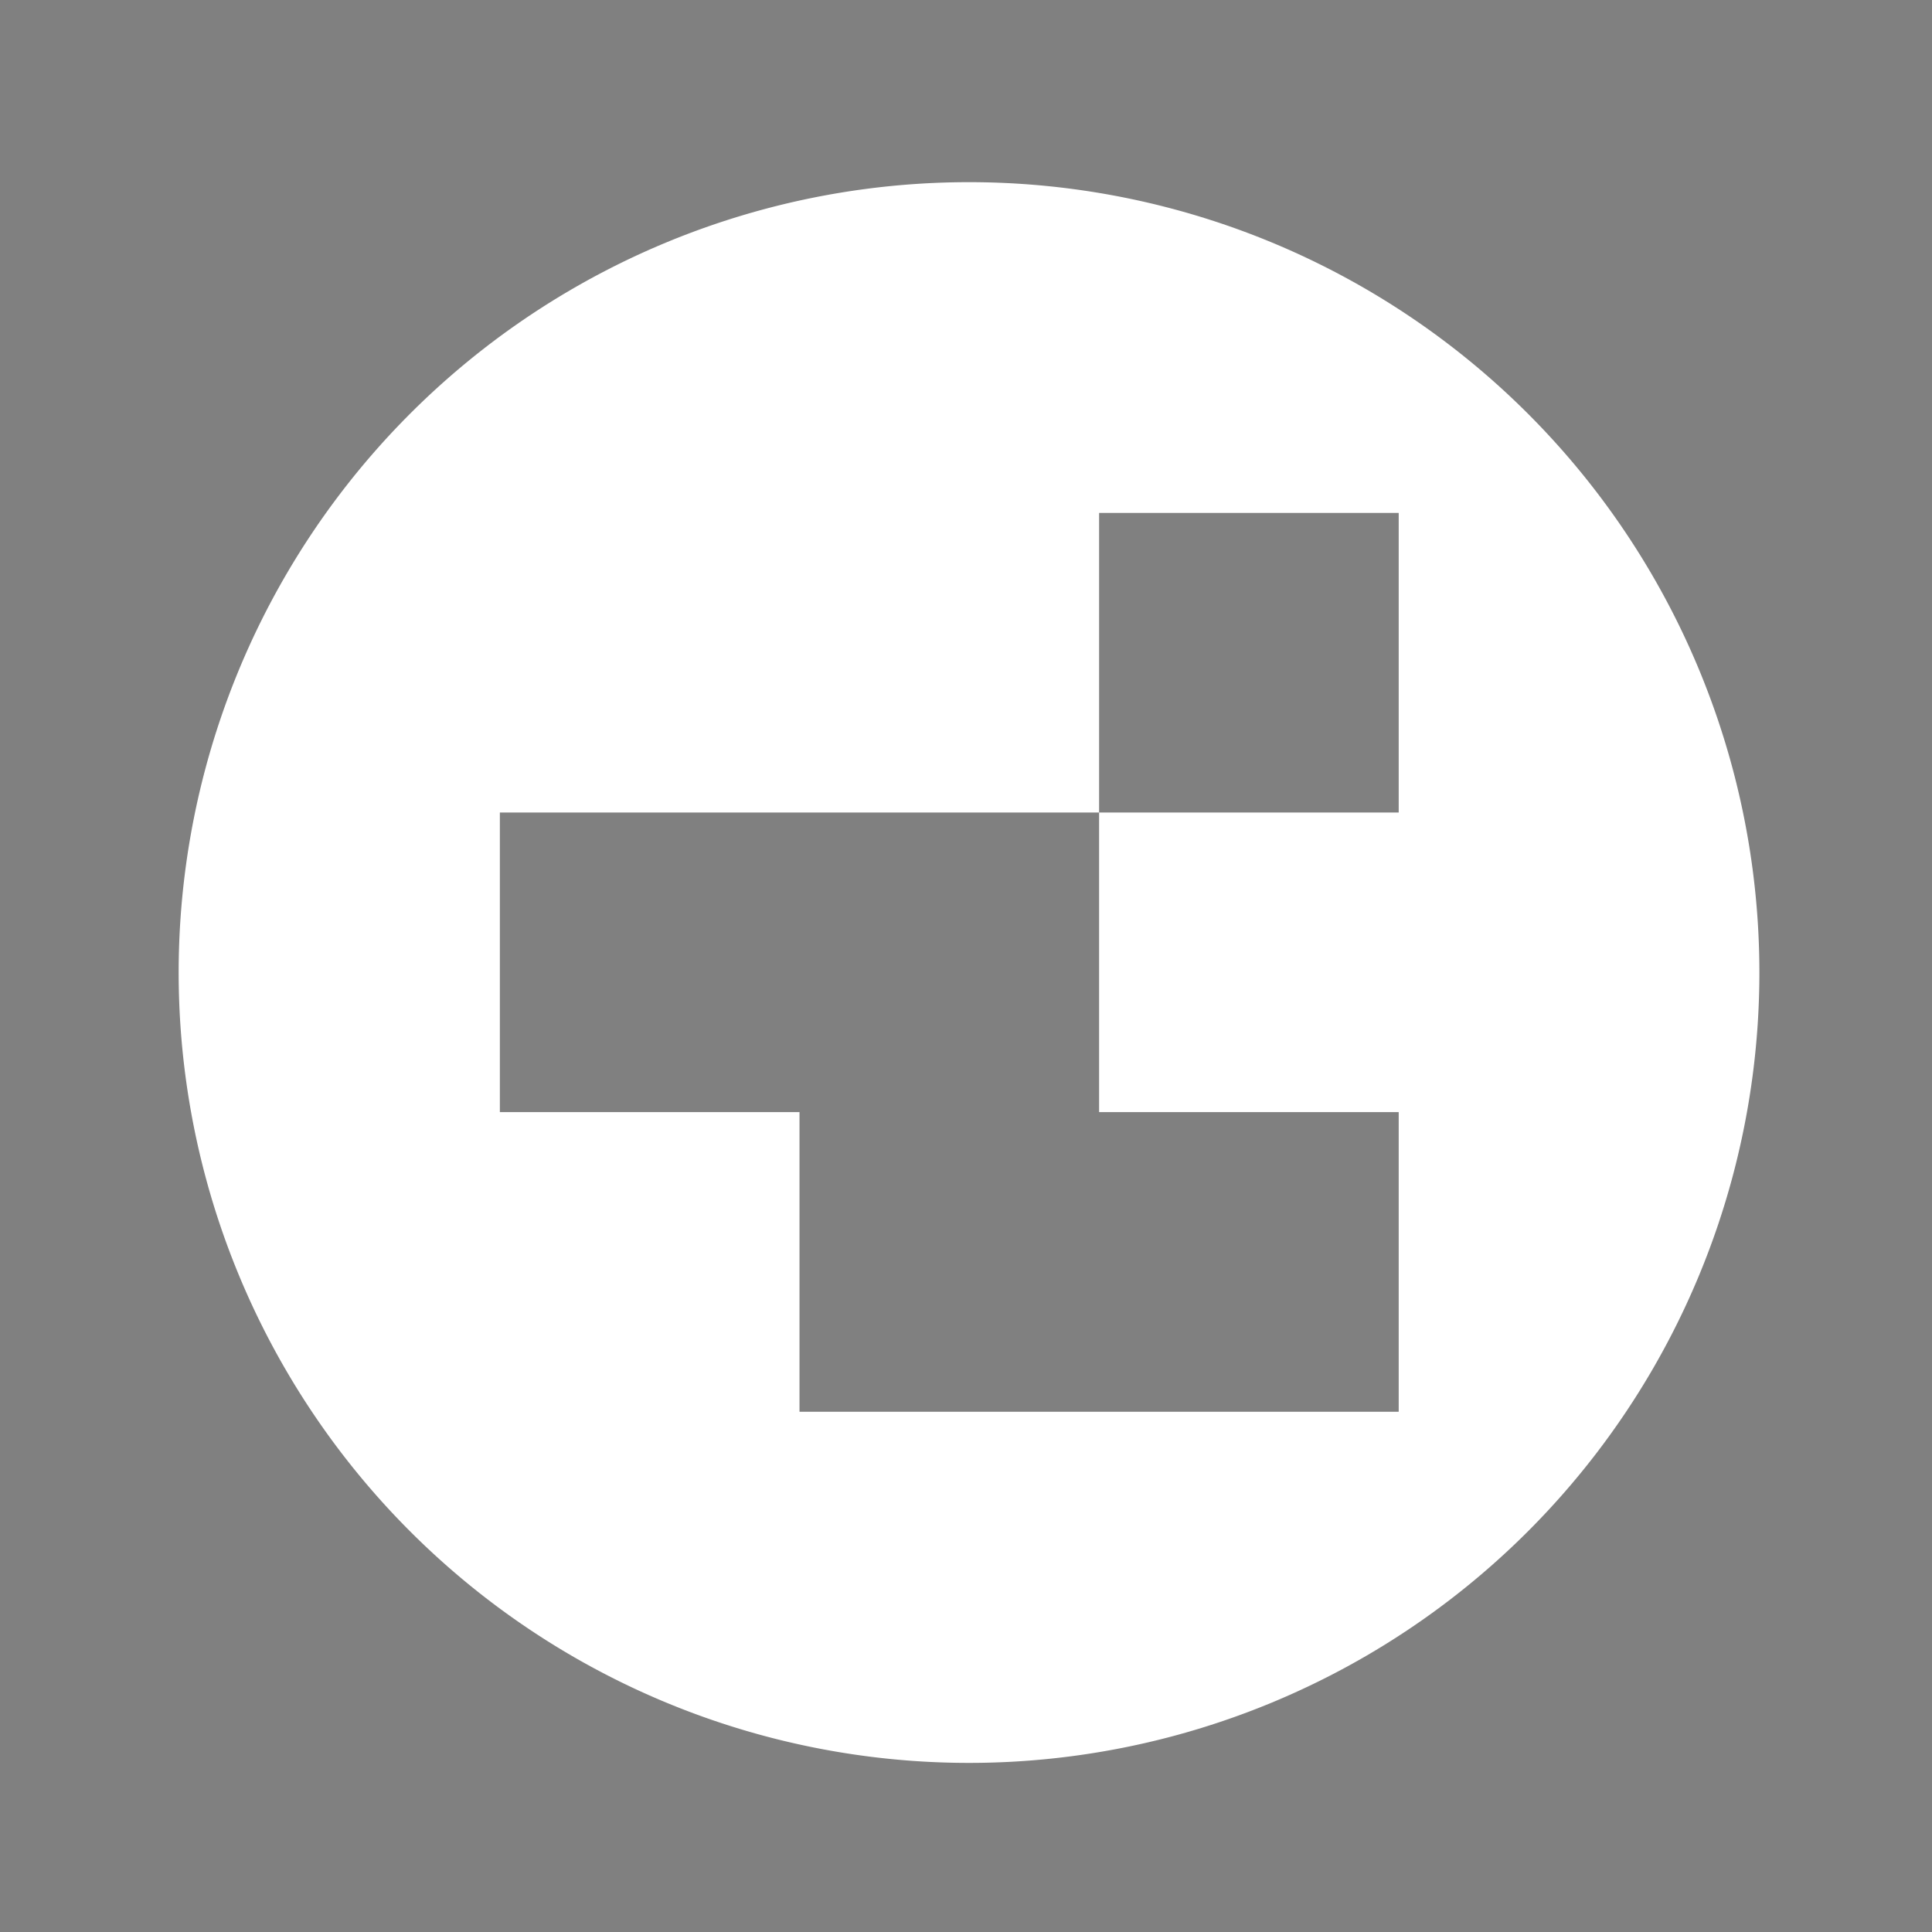 <?xml version="1.0" encoding="UTF-8" standalone="no"?>
<!-- Created with Inkscape (http://www.inkscape.org/) -->

<svg
   xmlns:dc="http://purl.org/dc/elements/1.1/"
   xmlns:cc="http://creativecommons.org/ns#"
   xmlns:rdf="http://www.w3.org/1999/02/22-rdf-syntax-ns#"
   xmlns:svg="http://www.w3.org/2000/svg"
   xmlns="http://www.w3.org/2000/svg"
   xmlns:sodipodi="http://sodipodi.sourceforge.net/DTD/sodipodi-0.dtd"
   xmlns:inkscape="http://www.inkscape.org/namespaces/inkscape"
   version="1.1"
   width="55"
   height="55"
   viewBox="0 0 55 55"
   id="svg2"
   xml:space="preserve"
   sodipodi:docname="glider.svg"
   inkscape:version="0.92.2 5c3e80d, 2017-08-06"><rect x="0" y="0" width="55" height="55" fill="#808080" stroke="none"/><sodipodi:namedview
     pagecolor="#ffffff"
     bordercolor="#666666"
     borderopacity="1"
     objecttolerance="10"
     gridtolerance="10"
     guidetolerance="10"
     inkscape:pageopacity="0"
     inkscape:pageshadow="2"
     inkscape:window-width="1440"
     inkscape:window-height="779"
     id="namedview8"
     showgrid="false"
     inkscape:pagecheckerboard="true"
     inkscape:zoom="6.9453153"
     inkscape:cx="38.843214"
     inkscape:cy="19.402099"
     inkscape:window-x="0"
     inkscape:window-y="1"
     inkscape:window-maximized="1"
     inkscape:current-layer="svg2" /><defs
     id="defs19" /><g
     id="g854"
     transform="matrix(1.706,0,0,1.706,19.683,-68.111)"><rect
       y="20.721"
       x="29.809"
       height="5"
       width="5"
       id="rect835"
       style="fill:#000000;fill-opacity:1;stroke:none;stroke-opacity:1" /><rect
       style="fill:#000000;fill-opacity:1;stroke:none;stroke-opacity:1"
       id="rect837"
       width="5"
       height="5"
       x="19.809"
       y="25.721" /><rect
       y="25.721"
       x="24.809"
       height="5"
       width="5"
       id="rect839"
       style="fill:#000000;fill-opacity:1;stroke:none;stroke-opacity:1" /><rect
       style="fill:#000000;fill-opacity:1;stroke:none;stroke-opacity:1"
       id="rect845"
       width="5"
       height="5"
       x="24.809"
       y="30.721" /><rect
       y="30.721"
       x="29.809"
       height="5"
       width="5"
       id="rect847"
       style="fill:#000000;fill-opacity:1;stroke:none;stroke-opacity:1" /></g><path
     style="fill:#ffffff;fill-opacity:1;stroke:none;stroke-width:1.042;stroke-opacity:1"
     d="M 27.586 5.186 A 22.5 22.5 0 0 0 5.086 27.686 A 22.5 22.5 0 0 0 27.586 50.186 A 22.5 22.5 0 0 0 50.086 27.686 A 22.5 22.5 0 0 0 27.586 5.186 z M 31.289 14.602 L 39.818 14.602 L 39.818 23.131 L 31.289 23.131 L 31.289 31.66 L 39.818 31.66 L 39.818 40.189 L 31.289 40.189 L 22.76 40.189 L 22.76 31.66 L 14.23 31.66 L 14.23 23.131 L 22.76 23.131 L 31.289 23.131 L 31.289 14.602 z "
     id="path867" /></svg>